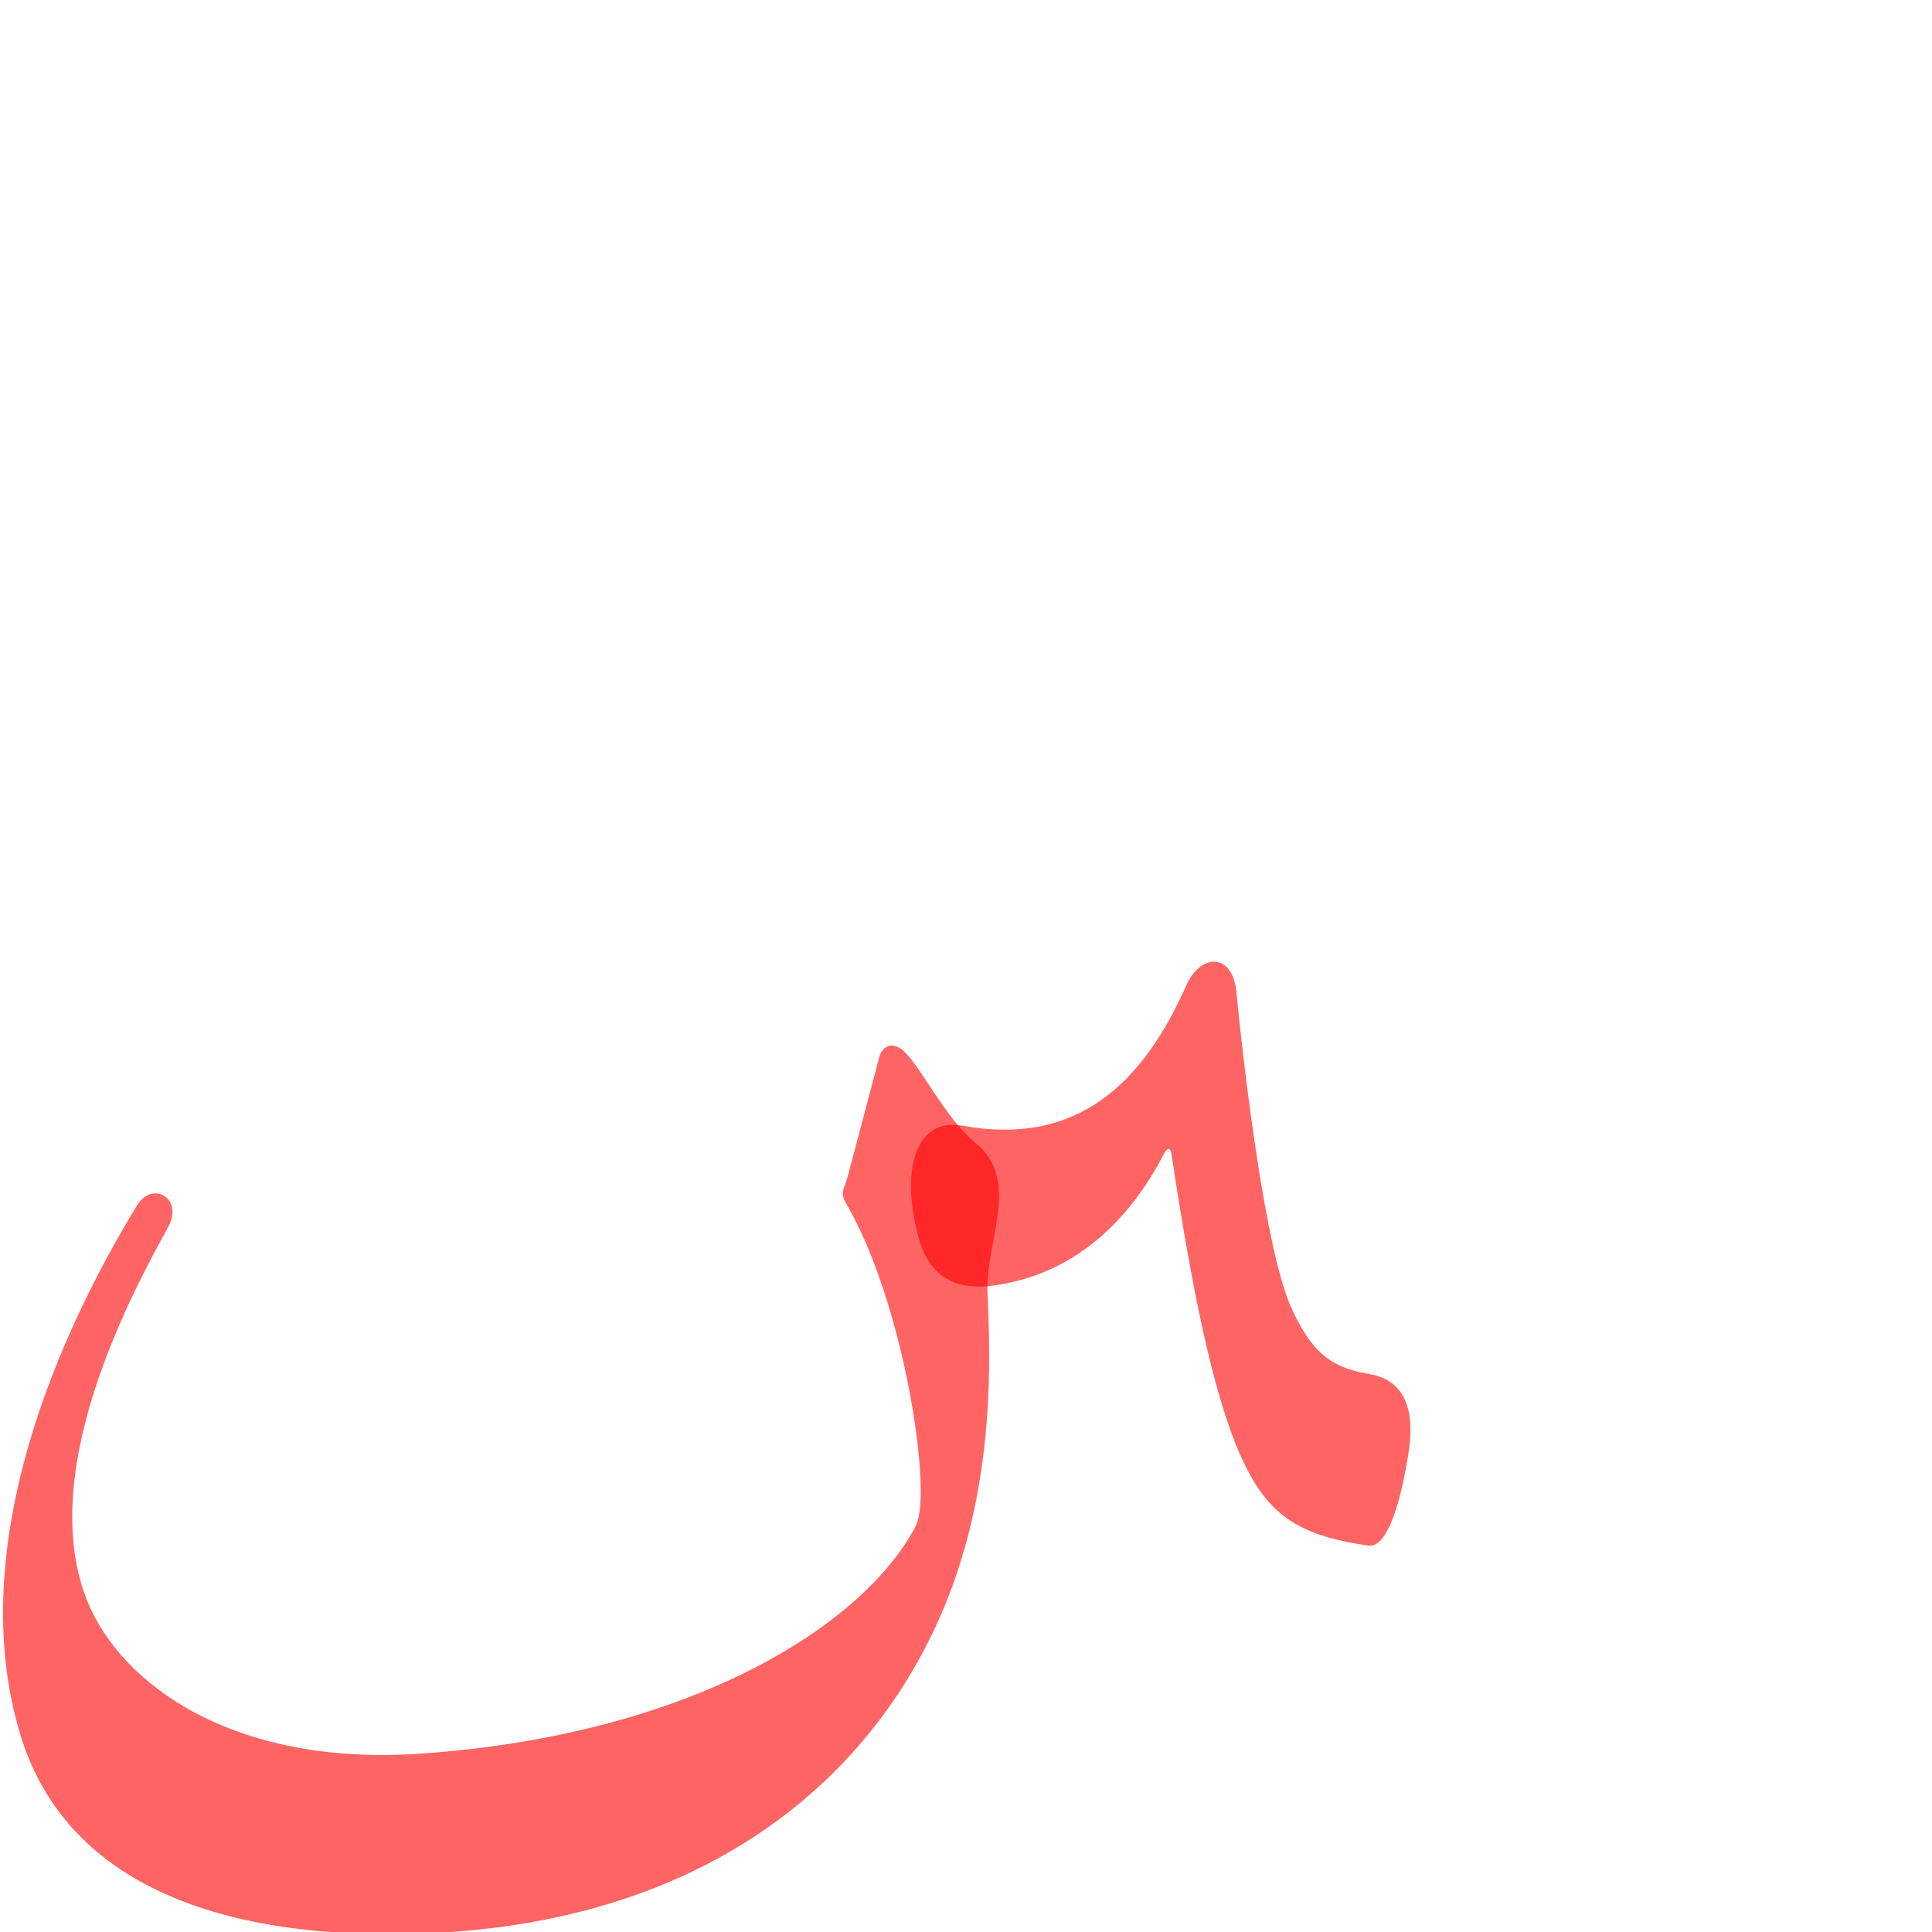 <?xml version="1.0" encoding="UTF-8" standalone="no"?>
<!-- Created with Inkscape (http://www.inkscape.org/) -->

<svg
   xmlns:dc="http://purl.org/dc/elements/1.1/"
   xmlns:cc="http://creativecommons.org/ns#"
   xmlns:rdf="http://www.w3.org/1999/02/22-rdf-syntax-ns#"
   xmlns:svg="http://www.w3.org/2000/svg"
   xmlns="http://www.w3.org/2000/svg"
   xmlns:sodipodi="http://sodipodi.sourceforge.net/DTD/sodipodi-0.dtd"
   xmlns:inkscape="http://www.inkscape.org/namespaces/inkscape"
   version="1.0"
   width="1000"
   height="1000"
   id="svg5496"
   sodipodi:version="0.32"
   inkscape:version="0.47pre4 r22446"
   sodipodi:docname="baa+noon.fina.svg"
   inkscape:output_extension="org.inkscape.output.svg.inkscape">
  <sodipodi:namedview
     inkscape:window-height="767"
     inkscape:pageshadow="2"
     inkscape:pageopacity="0.0"
     borderopacity="1.0"
     bordercolor="#666666"
     pagecolor="#ffffff"
     id="base"
     showgrid="false"
     showguides="true"
     inkscape:guide-bbox="true"
     inkscape:zoom="0.7695536"
     inkscape:cx="688.10544"
     inkscape:cy="268.24301"
     inkscape:window-x="0"
     inkscape:window-y="0"
     inkscape:current-layer="svg5496"
     inkscape:window-width="1278"
     inkscape:window-maximized="1">
    <sodipodi:guide
       orientation="horizontal"
       position="200"
       id="guide5596" />
  </sodipodi:namedview>
  <defs
     id="defs5498">
    <inkscape:perspective
       sodipodi:type="inkscape:persp3d"
       inkscape:vp_x="0 : 500 : 1"
       inkscape:vp_y="0 : 1000 : 0"
       inkscape:vp_z="1000 : 500 : 1"
       inkscape:persp3d-origin="500 : 333.33333 : 1"
       id="perspective8" />
    <inkscape:perspective
       id="perspective2822"
       inkscape:persp3d-origin="0.5 : 0.33333333 : 1"
       inkscape:vp_z="1 : 0.5 : 1"
       inkscape:vp_y="0 : 1000 : 0"
       inkscape:vp_x="0 : 0.5 : 1"
       sodipodi:type="inkscape:persp3d" />
    <inkscape:perspective
       id="perspective4152"
       inkscape:persp3d-origin="0.5 : 0.33333333 : 1"
       inkscape:vp_z="1 : 0.5 : 1"
       inkscape:vp_y="0 : 1000 : 0"
       inkscape:vp_x="0 : 0.5 : 1"
       sodipodi:type="inkscape:persp3d" />
  </defs>
  <g
     id="layer1"
     transform="translate(40.282,293.339)" />
  <path
     sodipodi:nodetypes="csssssscssszs"
     id="path2820"
     d="m 708.216,800 c -30.06,-4.391 -47.444,-12.152 -60.738,-35.802 -14.163,-25.197 -26.875,-71.839 -41.081,-166.585 -0.57,-3.803 -2.081,-3.873 -3.78,-0.614 -11.59,22.235 -37.083,61.216 -88.129,68.364 -33.505,4.692 -39.119,-20.127 -42.023,-39.362 -3.821,-25.305 3.763,-47.322 25.636,-43.35 60.116,10.918 93.644,-22.526 115.92,-72.596 7.394,-16.762 23.949,-17.035 25.937,3.38 3.951,40.584 15.123,134.938 28.717,164.158 9.726,20.905 19.139,30.225 39.66,33.533 13.938,2.247 25.315,12.072 20.67,41.214 C 724.361,781.481 717.26,801.321 708.216,800 z"
     style="color:#000000;fill:#ff0000;fill-opacity:0.608;stroke:#000000;stroke-width:0;stroke-linecap:butt;stroke-linejoin:miter;stroke-miterlimit:4;stroke-opacity:1;stroke-dasharray:none;stroke-dashoffset:0;marker:none;visibility:visible;display:inline;overflow:visible;enable-background:accumulate" />
  <path
     style="color:#000000;fill:#ff0000;fill-opacity:0.608;stroke:#000000;stroke-width:0;stroke-linecap:butt;stroke-linejoin:miter;stroke-miterlimit:4;stroke-opacity:1;stroke-dasharray:none;stroke-dashoffset:0;marker:none;visibility:visible;display:inline;overflow:visible;enable-background:accumulate"
     d="m 511.188,670.34 c 1.64,36.635 2.691,91.653 -17.518,148.592 -32.118,90.496 -118.045,178.186 -280.993,182.032 C 104.046,1003.527 32.337,969.459 10.602,898.101 -19.278,800 31.261,688.806 70.947,623.904 c 7.949,-12.999 24.252,-3.824 16.083,11.217 C 71.784,663.193 17.605,759.173 45.014,828.252 c 17.312,43.632 76.056,86.203 172.932,79.42 141.403,-9.9 229.271,-67.206 255.71,-117.19 0.837,-1.582 1.547,-3.979 1.908,-5.726 5.031,-24.346 -9.119,-113.083 -37.739,-162.084 -3.279,-5.614 -0.388,-8.714 0.721,-12.901 0,0 11.059,-41.76 16.589,-62.639 1.411,-5.328 6.021,-8.042 11.459,-4.082 8.623,6.28 22.574,35.844 38.004,48.234 24.679,19.817 4.873,50.987 6.591,79.056 z"
     id="path2818"
     sodipodi:nodetypes="cssssssssssssssc" />
</svg>
